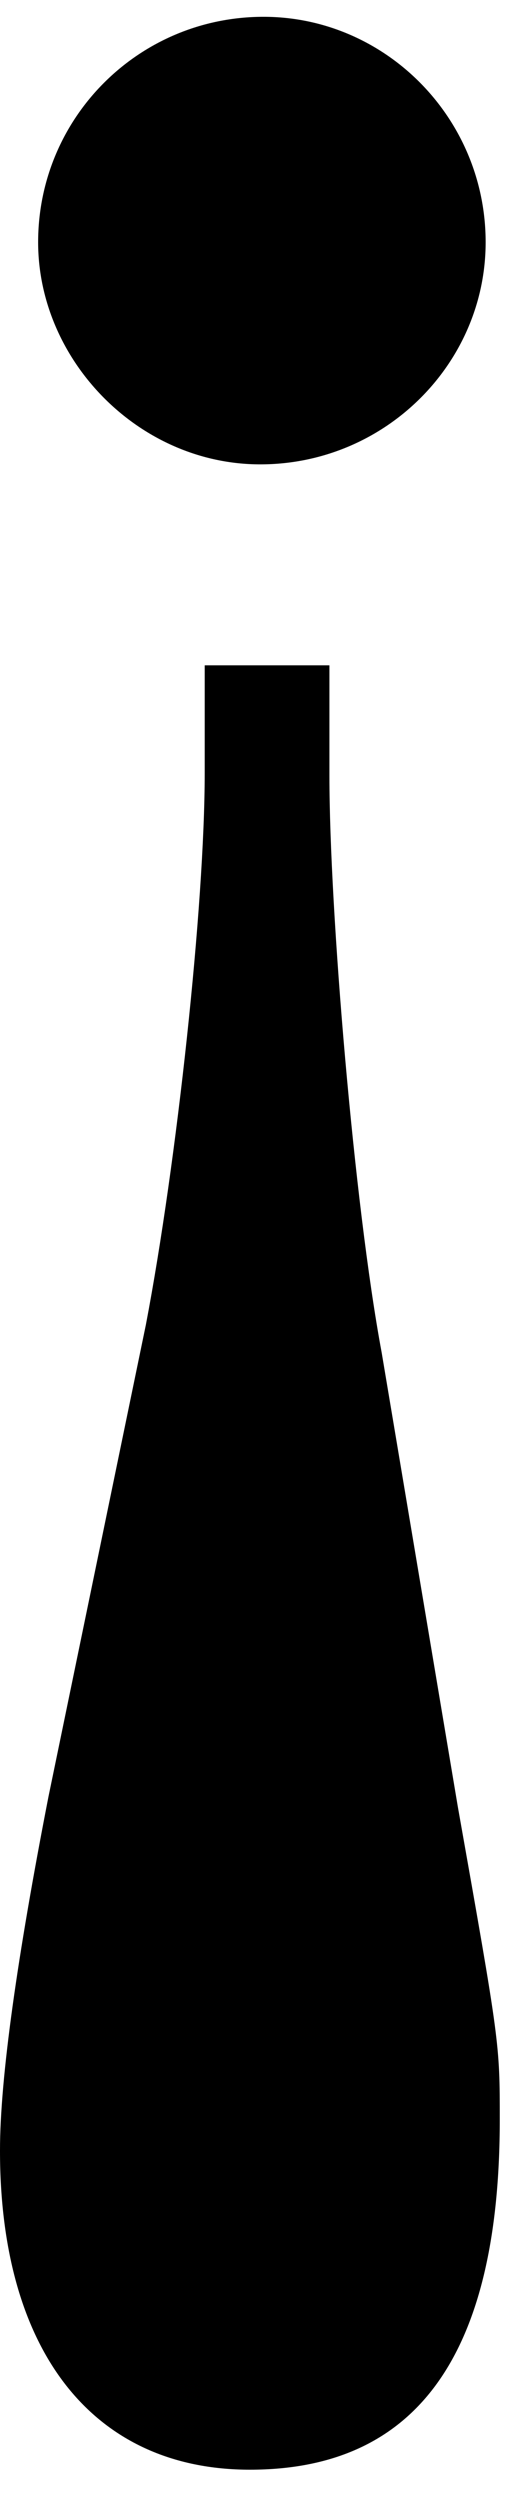 <?xml version="1.0" encoding="UTF-8" standalone="no"?>
<!-- Created with Inkscape (http://www.inkscape.org/) -->

<svg
   xmlns:dc="http://purl.org/dc/elements/1.1/"
   xmlns:cc="http://creativecommons.org/ns#"
   xmlns:rdf="http://www.w3.org/1999/02/22-rdf-syntax-ns#"
   xmlns:svg="http://www.w3.org/2000/svg"
   xmlns="http://www.w3.org/2000/svg"
   xmlns:inkscape="http://www.inkscape.org/namespaces/inkscape"
   version="1.1"
   width="21.25"
   height="103.75"
   id="svg2"
   xml:space="preserve"><defs
     id="defs6" /><g
     transform="matrix(1.25,0,0,-1.25,0,103.75)"
     id="g10"><g
       transform="scale(0.1,0.1)"
       id="g12"><path
         d="m 87.5,824.422 c -41.41,0 -74.84,-33.434 -74.84,-74.844 0,-39.219 33.43,-73.75 73.75,-73.75 41.399,0 74.84,33.442 74.84,73.75 0,41.41 -33.441,74.844 -73.75,74.844 z m -19.531,-215.313 0,-35.781 c 0,-43.75 -9.219,-129.058 -19.527,-183.117 L 16.09,233.488 C 5.781,180.52 0,140.211 0,115.988 0,49.109 31.09,10.051 82.969,10.051 c 55.312,0 82.972,37.969 82.972,116.25 0,25.308 0,25.308 -13.91,103.75 l -25.312,150.937 c -9.219,49.532 -17.34,147.34 -17.34,191.25 l 0,36.871 -41.41,0 z"
         inkscape:connector-curvature="0"
         id="path14"
         style="fill:#000000;fill-opacity:1;fill-rule:nonzero;stroke:none" /></g></g></svg>